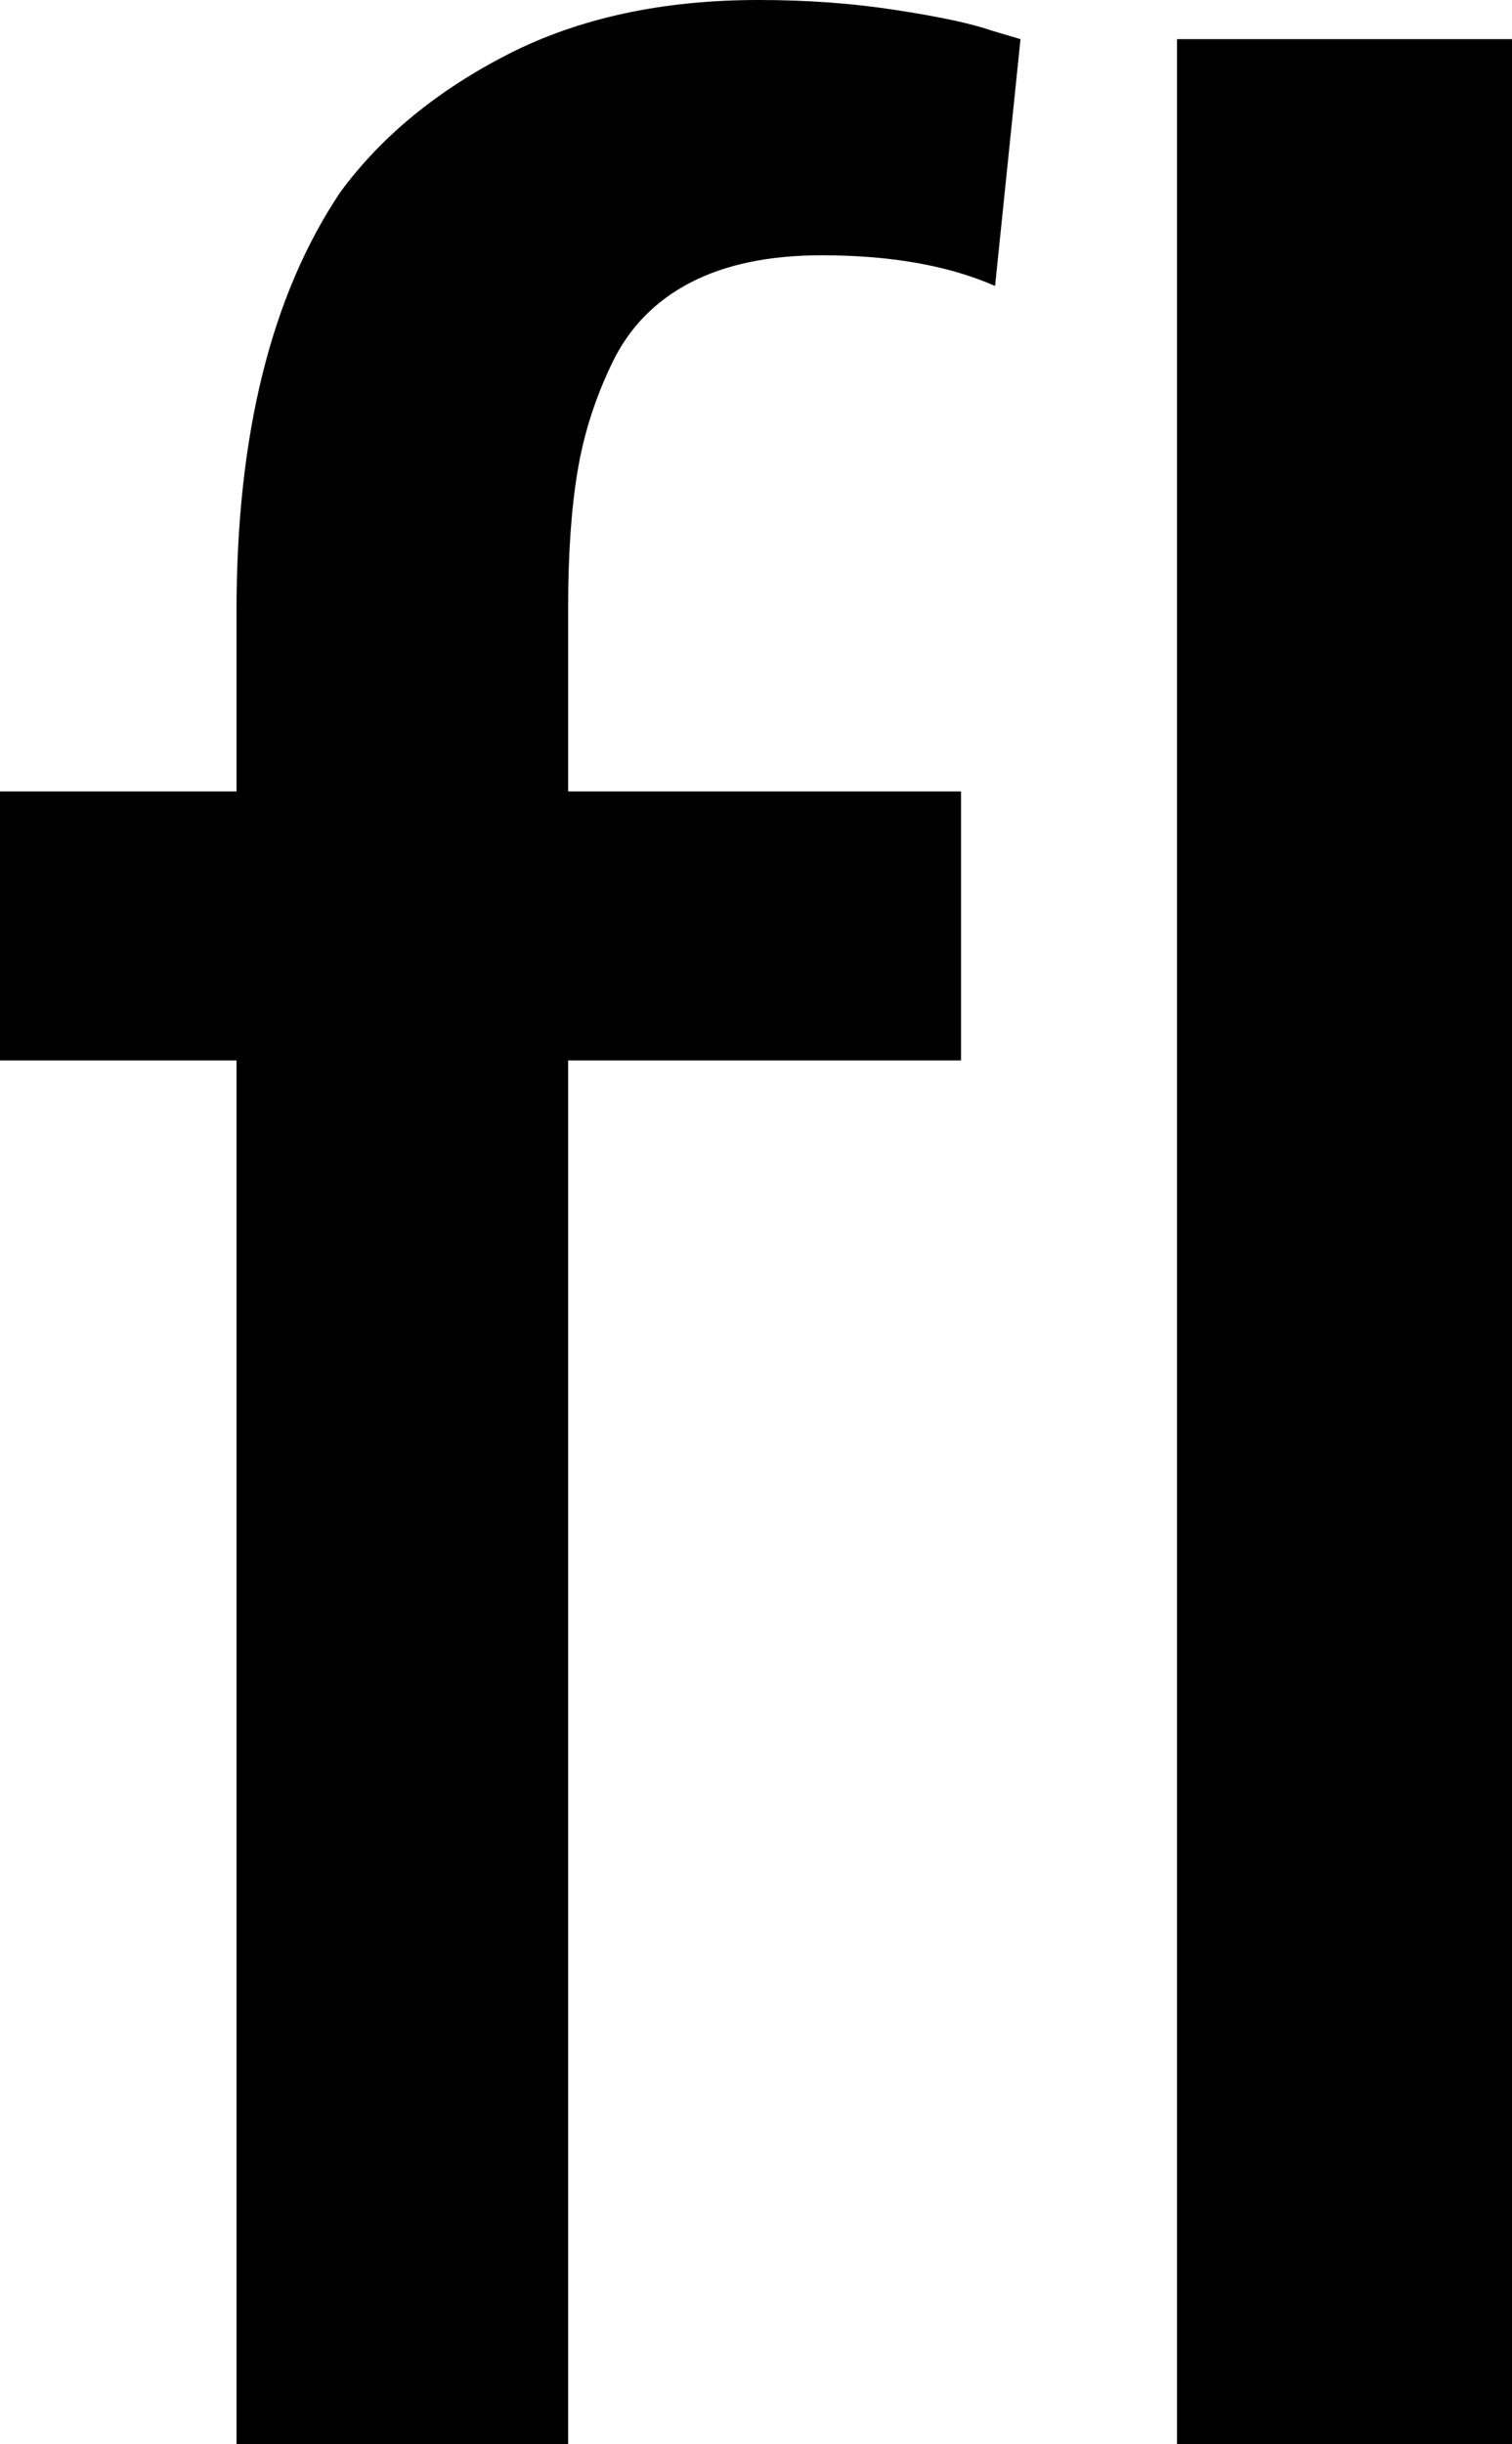 <svg width="13.022" height="21.035" viewBox="0.483 -42.07 13.022 21.035" xmlns="http://www.w3.org/2000/svg"><path d="M0.483 -32.944L0.483 -35.259L2.52 -35.259L2.52 -36.812C2.52 -38.325 2.817 -39.526 3.413 -40.415C3.765 -40.894 4.246 -41.289 4.856 -41.602C5.466 -41.914 6.187 -42.07 7.017 -42.07C7.437 -42.07 7.834 -42.041 8.21 -41.982C8.586 -41.924 8.857 -41.865 9.023 -41.807L9.272 -41.733L9.053 -39.609C8.652 -39.785 8.154 -39.873 7.559 -39.873C7.109 -39.873 6.733 -39.795 6.431 -39.639C6.128 -39.482 5.903 -39.253 5.757 -38.95C5.61 -38.647 5.51 -38.335 5.457 -38.013C5.403 -37.69 5.376 -37.3 5.376 -36.841L5.376 -35.259L8.76 -35.259L8.76 -32.944L5.376 -32.944L5.376 -21.035L2.52 -21.035L2.52 -32.944ZM10.62 -21.035L10.62 -41.733L13.506 -41.733L13.506 -21.035ZM10.62 -21.035"></path></svg>